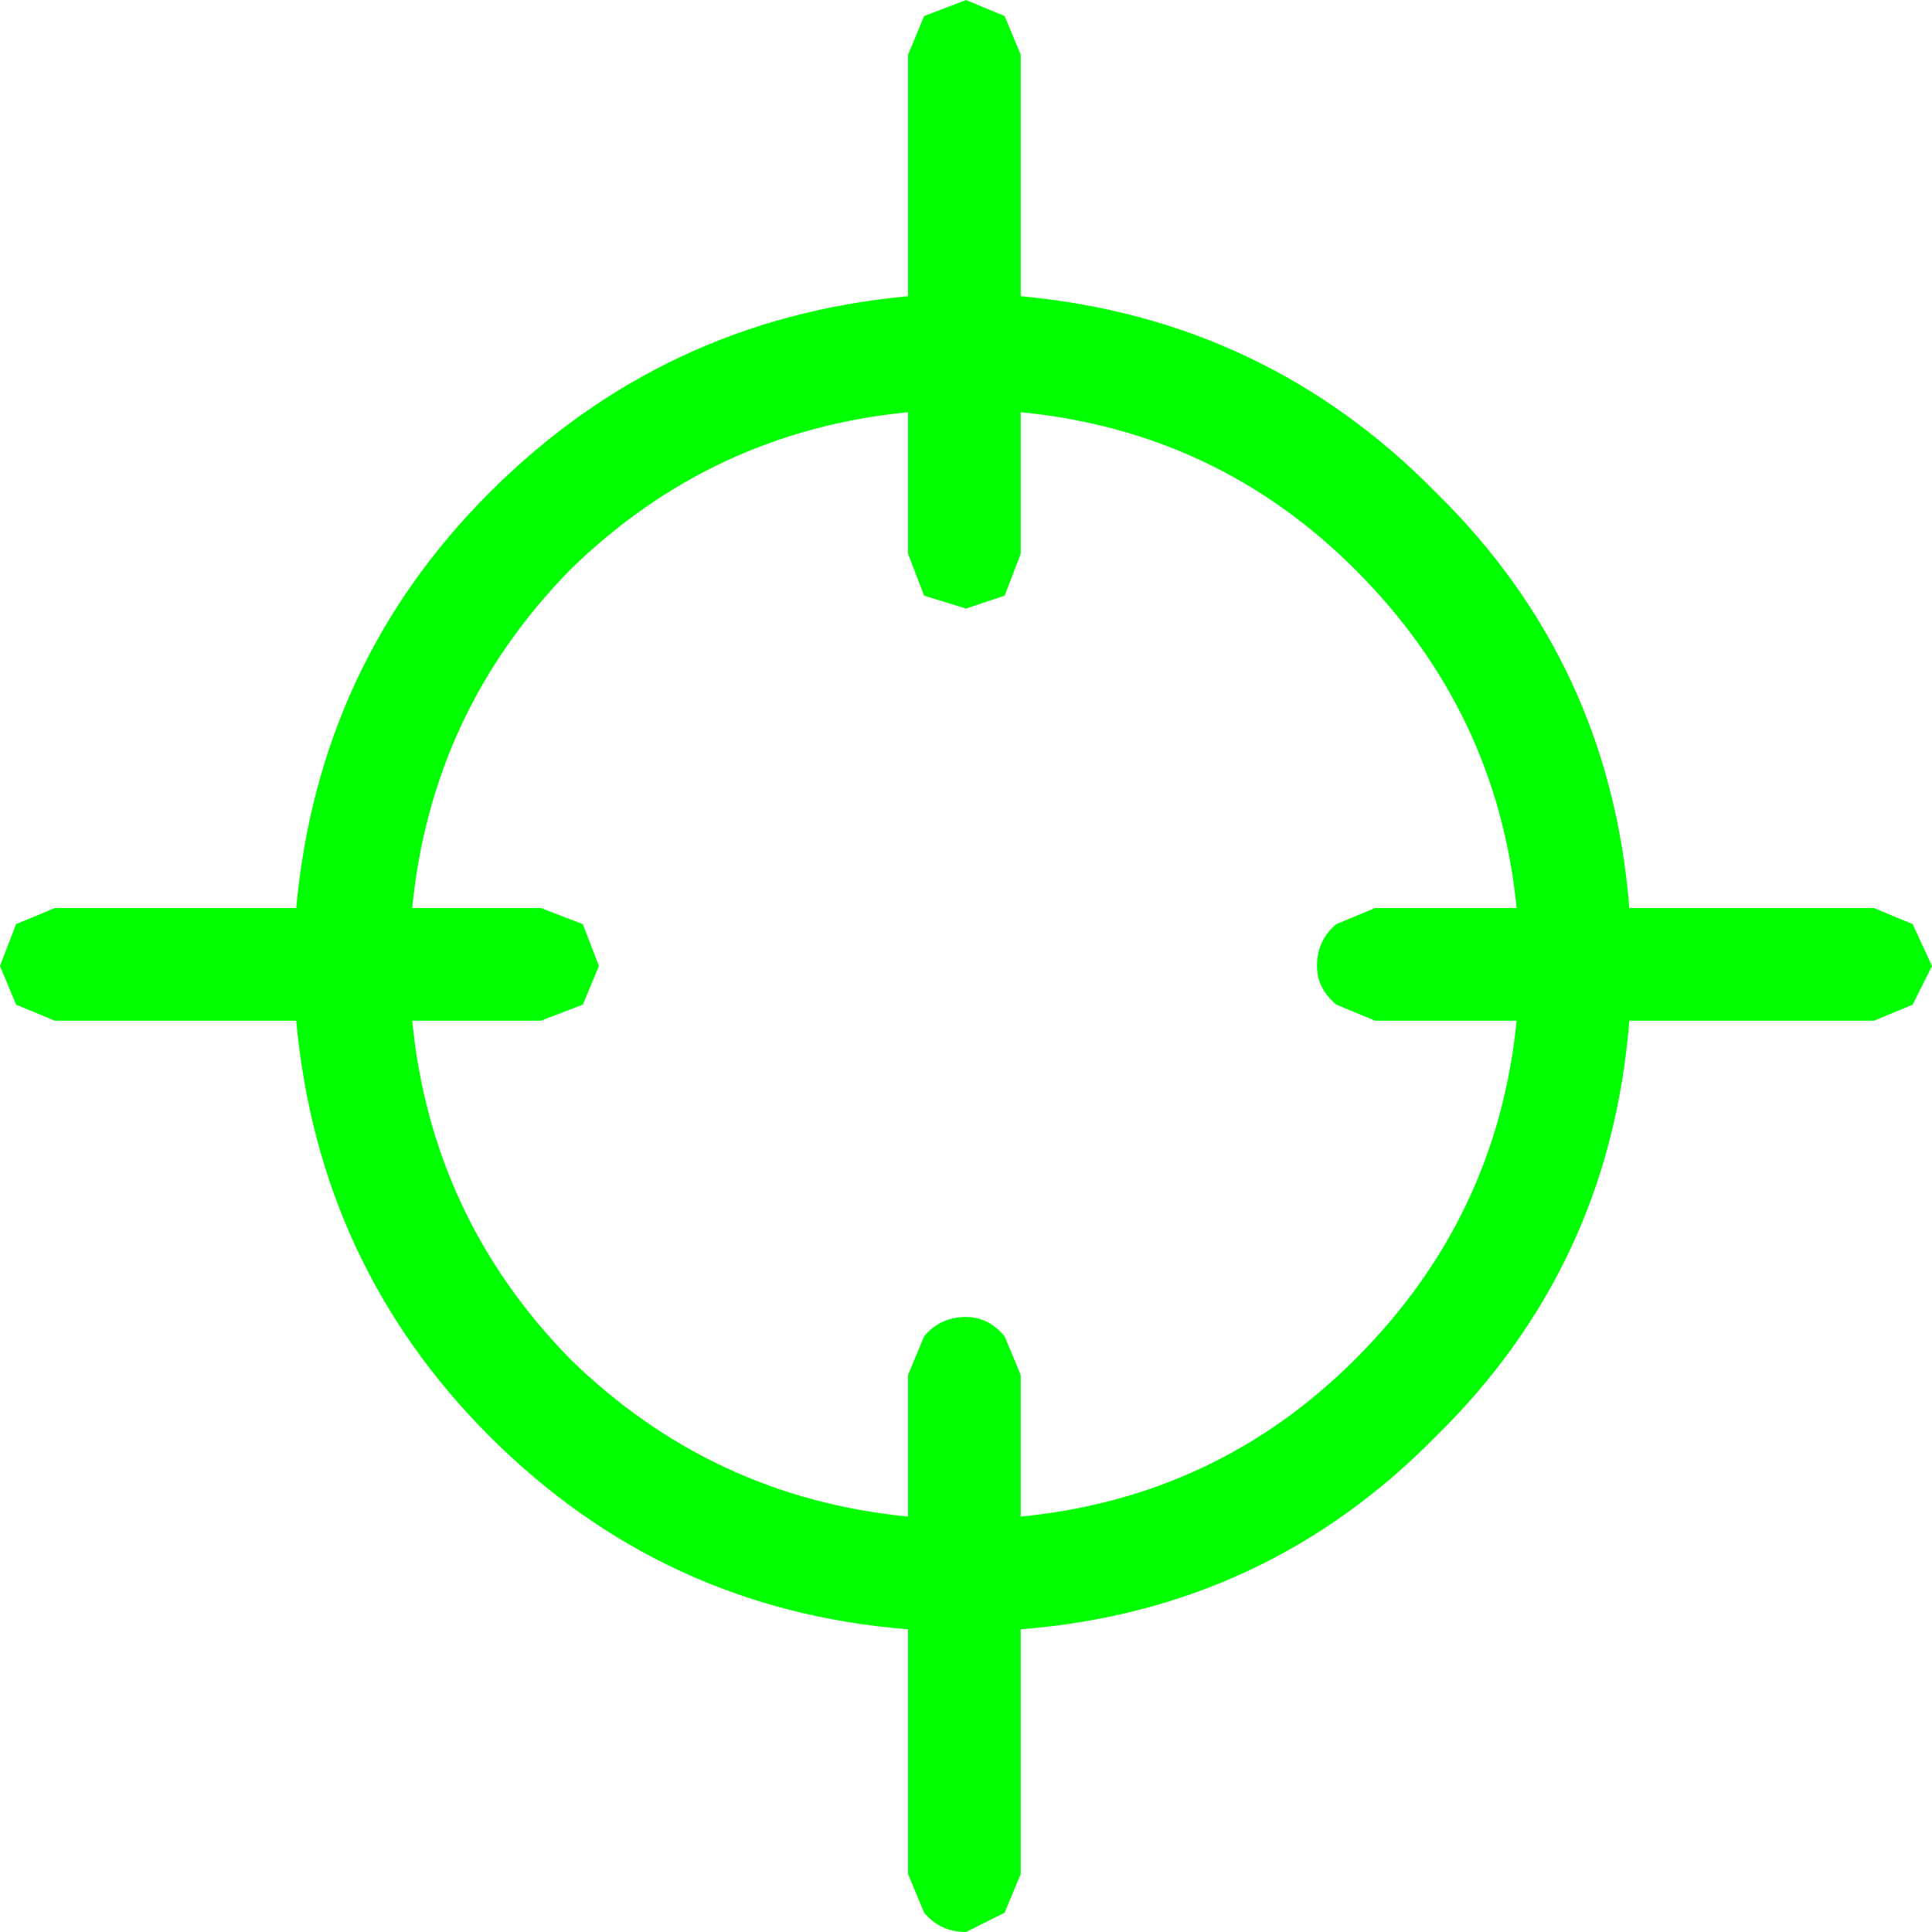 <?xml version="1.0" encoding="UTF-8" standalone="no"?>
<svg
   xmlns:dc="http://purl.org/dc/elements/1.1/"
   xmlns:cc="http://creativecommons.org/ns#"
   xmlns:rdf="http://www.w3.org/1999/02/22-rdf-syntax-ns#"
   xmlns:svg="http://www.w3.org/2000/svg"
   xmlns="http://www.w3.org/2000/svg"
   xmlns:sodipodi="http://sodipodi.sourceforge.net/DTD/sodipodi-0.dtd"
   xmlns:inkscape="http://www.inkscape.org/namespaces/inkscape"
   width="128pt"
   height="128pt"
   viewBox="0 0 128 128"
   version="1.1"
   id="svg5"
   sodipodi:docname="icon_26.svg"
   inkscape:version="0.92.1 r15371">
  <defs
     id="defs9" />
  <sodipodi:namedview
     pagecolor="#ffffff"
     bordercolor="#666666"
     borderopacity="1"
     objecttolerance="10"
     gridtolerance="10"
     guidetolerance="10"
     inkscape:pageopacity="0"
     inkscape:pageshadow="2"
     inkscape:window-width="836"
     inkscape:window-height="480"
     id="namedview7"
     showgrid="false"
     inkscape:zoom="1.3828125"
     inkscape:cx="85.333333"
     inkscape:cy="85.333333"
     inkscape:window-x="0"
     inkscape:window-y="0"
     inkscape:window-maximized="0"
     inkscape:current-layer="svg5" />
  <g
     id="surface1"
     style="fill:#00ff00">
    <path
       style="stroke:none;fill-rule:nonzero;fill:#00ff00;fill-opacity:1"
       d="M 89.812 37.762 C 83.699 31.645 76.301 28.16 67.625 27.309 L 67.625 36.691 L 66.559 39.465 L 64 40.32 L 61.227 39.465 L 60.16 36.691 L 60.16 27.309 C 51.484 28.16 44.02 31.645 37.762 37.762 C 31.645 44.02 28.16 51.484 27.309 60.16 L 35.84 60.16 L 38.613 61.227 L 39.68 64 L 38.613 66.559 L 35.84 67.625 L 27.309 67.625 C 28.16 76.301 31.645 83.77 37.762 90.027 C 44.02 96.141 51.484 99.625 60.16 100.48 L 60.16 91.094 L 61.227 88.535 C 61.938 87.68 62.863 87.254 64 87.254 C 64.996 87.254 65.848 87.68 66.559 88.535 L 67.625 91.094 L 67.625 100.48 C 76.301 99.625 83.699 96.141 89.812 90.027 C 96.07 83.77 99.625 76.301 100.48 67.625 L 91.094 67.625 L 88.535 66.559 C 87.68 65.848 87.254 64.996 87.254 64 C 87.254 62.863 87.68 61.938 88.535 61.227 L 91.094 60.16 L 100.48 60.16 C 99.625 51.484 96.07 44.02 89.812 37.762 M 66.559 1.066 L 67.625 3.625 L 67.625 19.625 C 78.438 20.621 87.609 24.961 95.148 32.641 C 102.828 40.18 107.094 49.352 107.945 60.16 L 124.16 60.16 L 126.719 61.227 L 128 64 L 126.719 66.559 L 124.16 67.625 L 107.945 67.625 C 107.094 78.438 102.828 87.609 95.148 95.148 C 87.609 102.828 78.438 107.094 67.625 107.945 L 67.625 124.16 L 66.559 126.719 L 64 128 C 62.863 128 61.938 127.574 61.227 126.719 L 60.16 124.16 L 60.16 107.945 C 49.352 107.094 40.105 102.828 32.426 95.148 C 24.891 87.609 20.621 78.438 19.625 67.625 L 3.625 67.625 L 1.066 66.559 L 0 64 L 1.066 61.227 L 3.625 60.16 L 19.625 60.16 C 20.621 49.352 24.891 40.18 32.426 32.641 C 40.105 24.961 49.352 20.621 60.16 19.625 L 60.16 3.625 L 61.227 1.066 L 64 0 L 66.559 1.066 "
       id="path2" />
  </g>
</svg>
